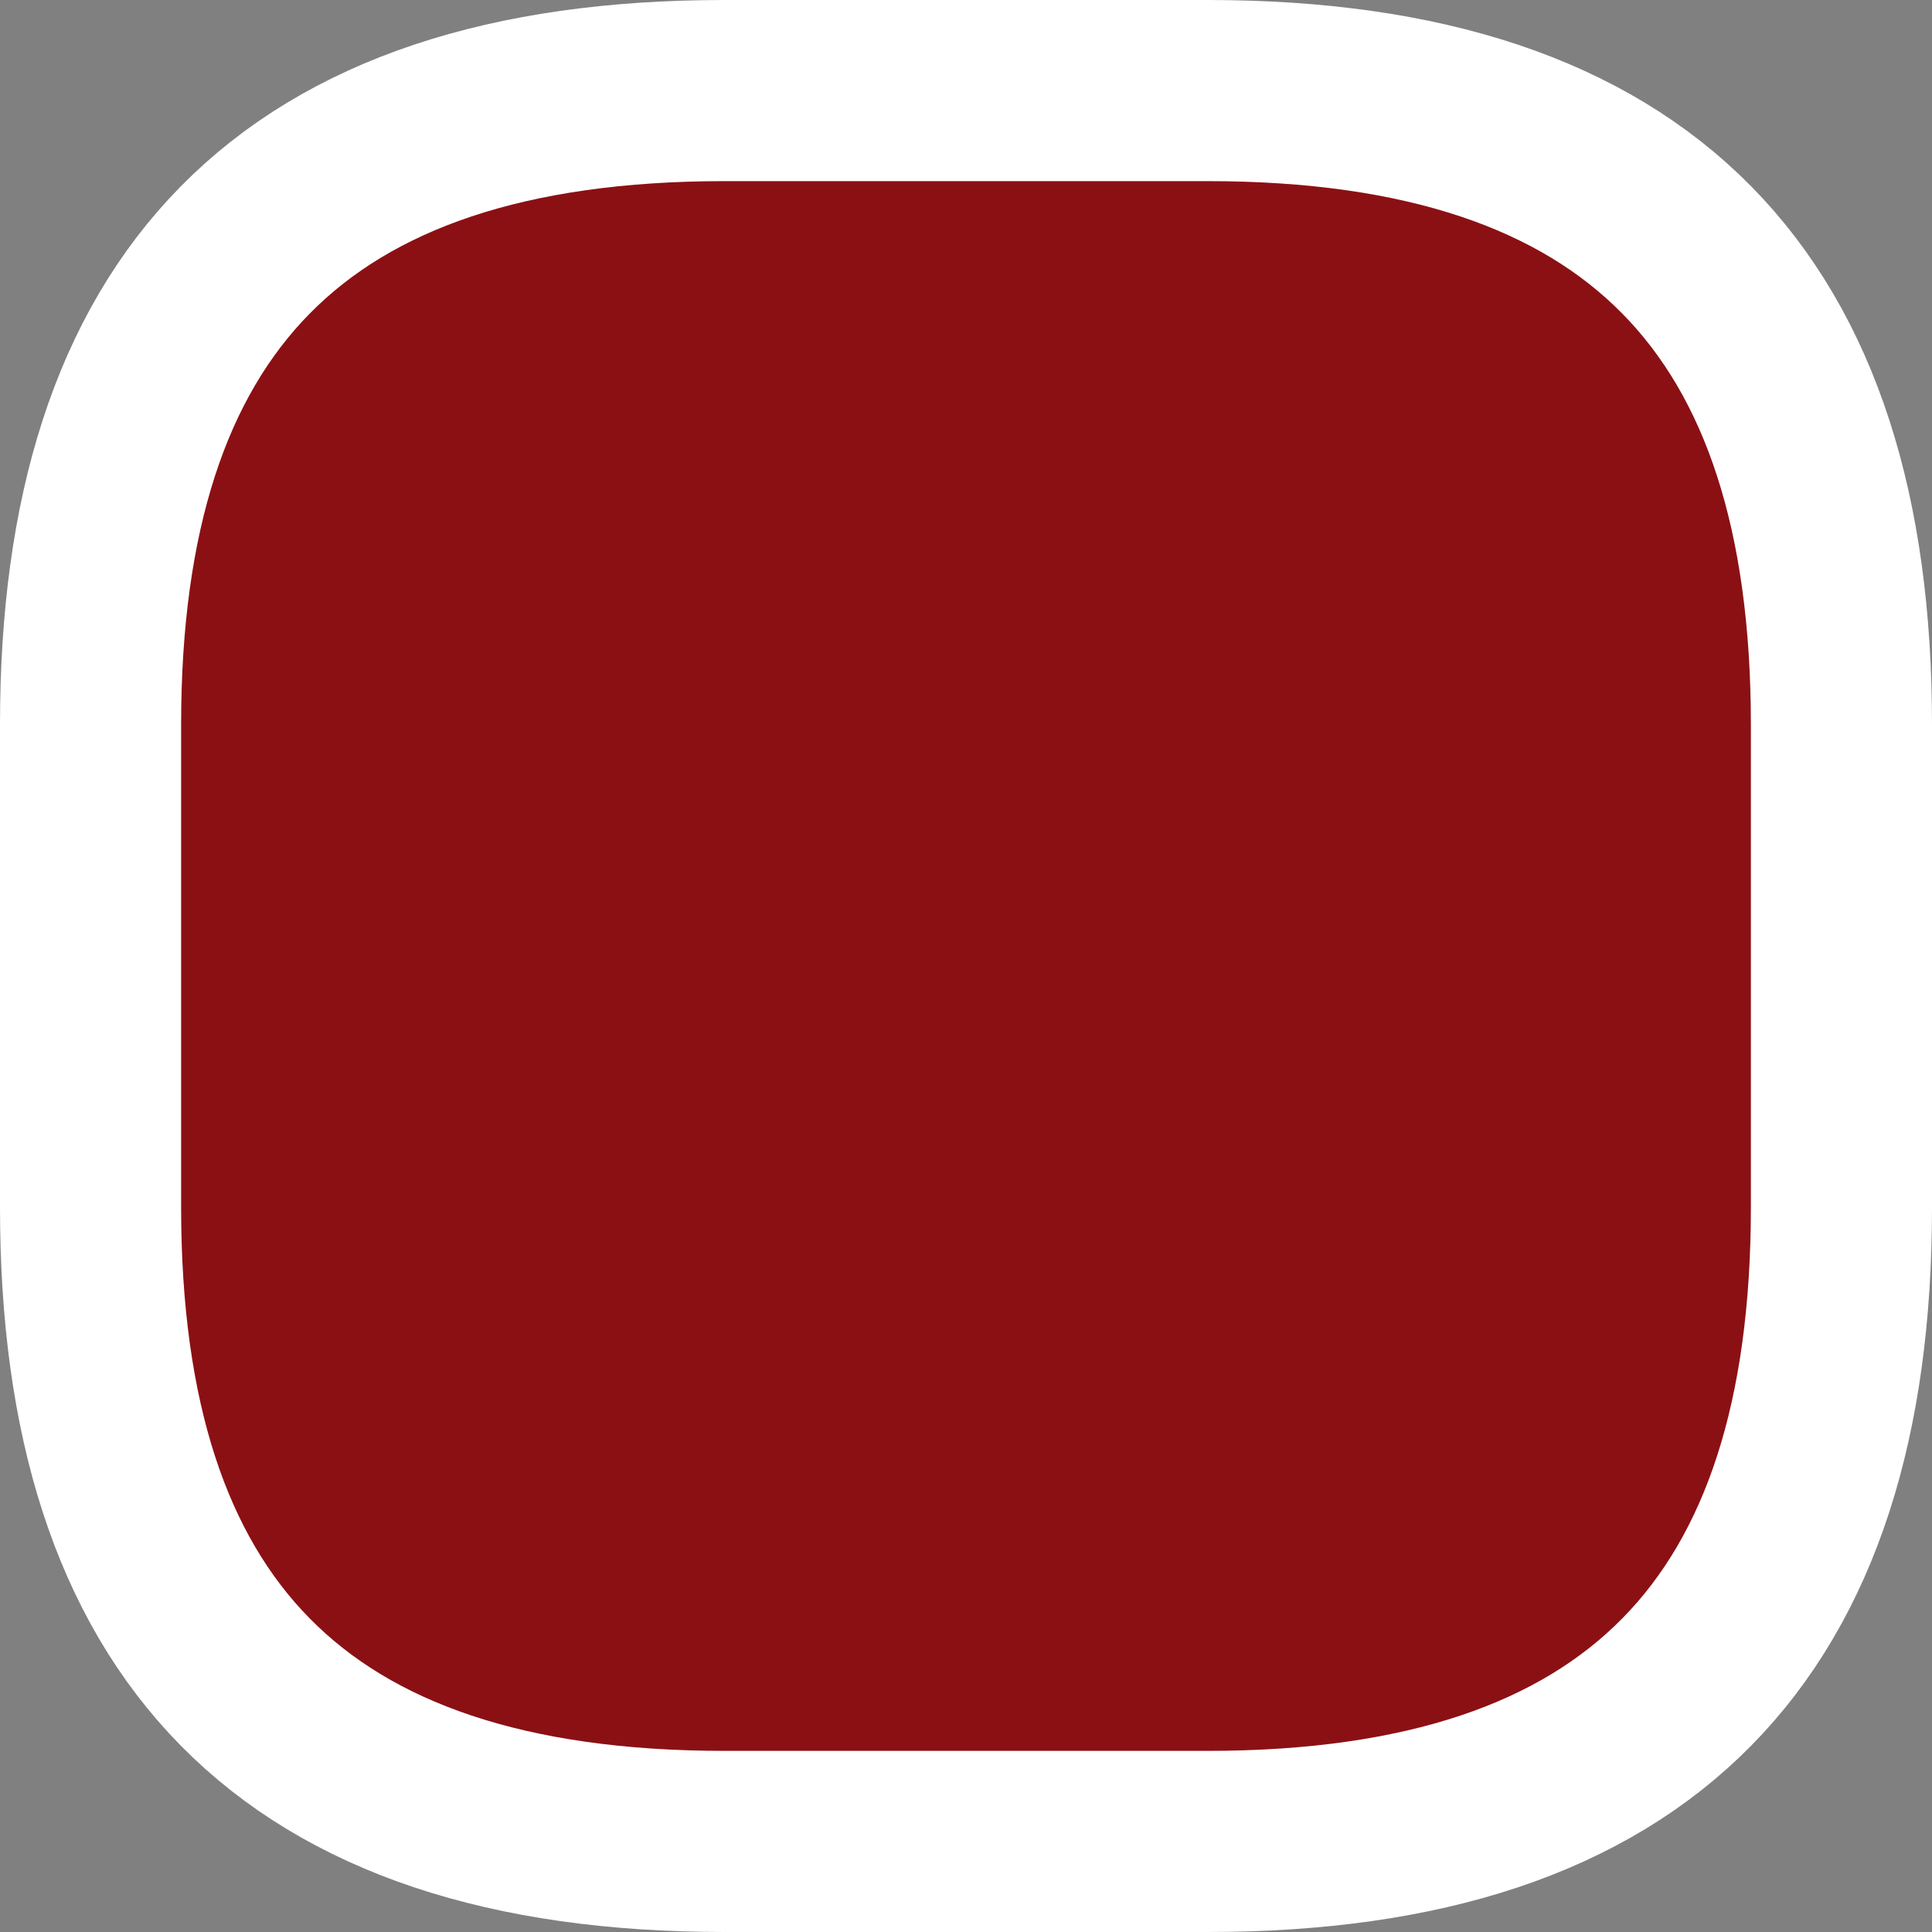 <?xml version="1.0" encoding="utf-8"?>
<!-- Generator: Adobe Illustrator 16.0.0, SVG Export Plug-In . SVG Version: 6.00 Build 0)  -->
<!DOCTYPE svg PUBLIC "-//W3C//DTD SVG 1.1//EN" "http://www.w3.org/Graphics/SVG/1.1/DTD/svg11.dtd">
<svg version="1.1" id="Layer_1" xmlns="http://www.w3.org/2000/svg" xmlns:xlink="http://www.w3.org/1999/xlink" x="0px" y="0px"
	 width="32px" height="32px" viewBox="0 0 32 32" enable-background="new 0 0 32 32" xml:space="preserve">
<rect x="0" y="0" width="32" height="32" fill="#808080" stroke="none"/>
<path fill="#8B1014" stroke="#FFFFFF" stroke-width="3" stroke-miterlimit="10" d="M30.5,20c0,6.959-3.332,10.5-10.5,10.5h-8
	C4.832,30.5,1.5,26.959,1.5,20v-8C1.5,5.041,4.832,1.5,12,1.5h8c7.168,0,10.5,3.541,10.5,10.5V20z"/>
</svg>
